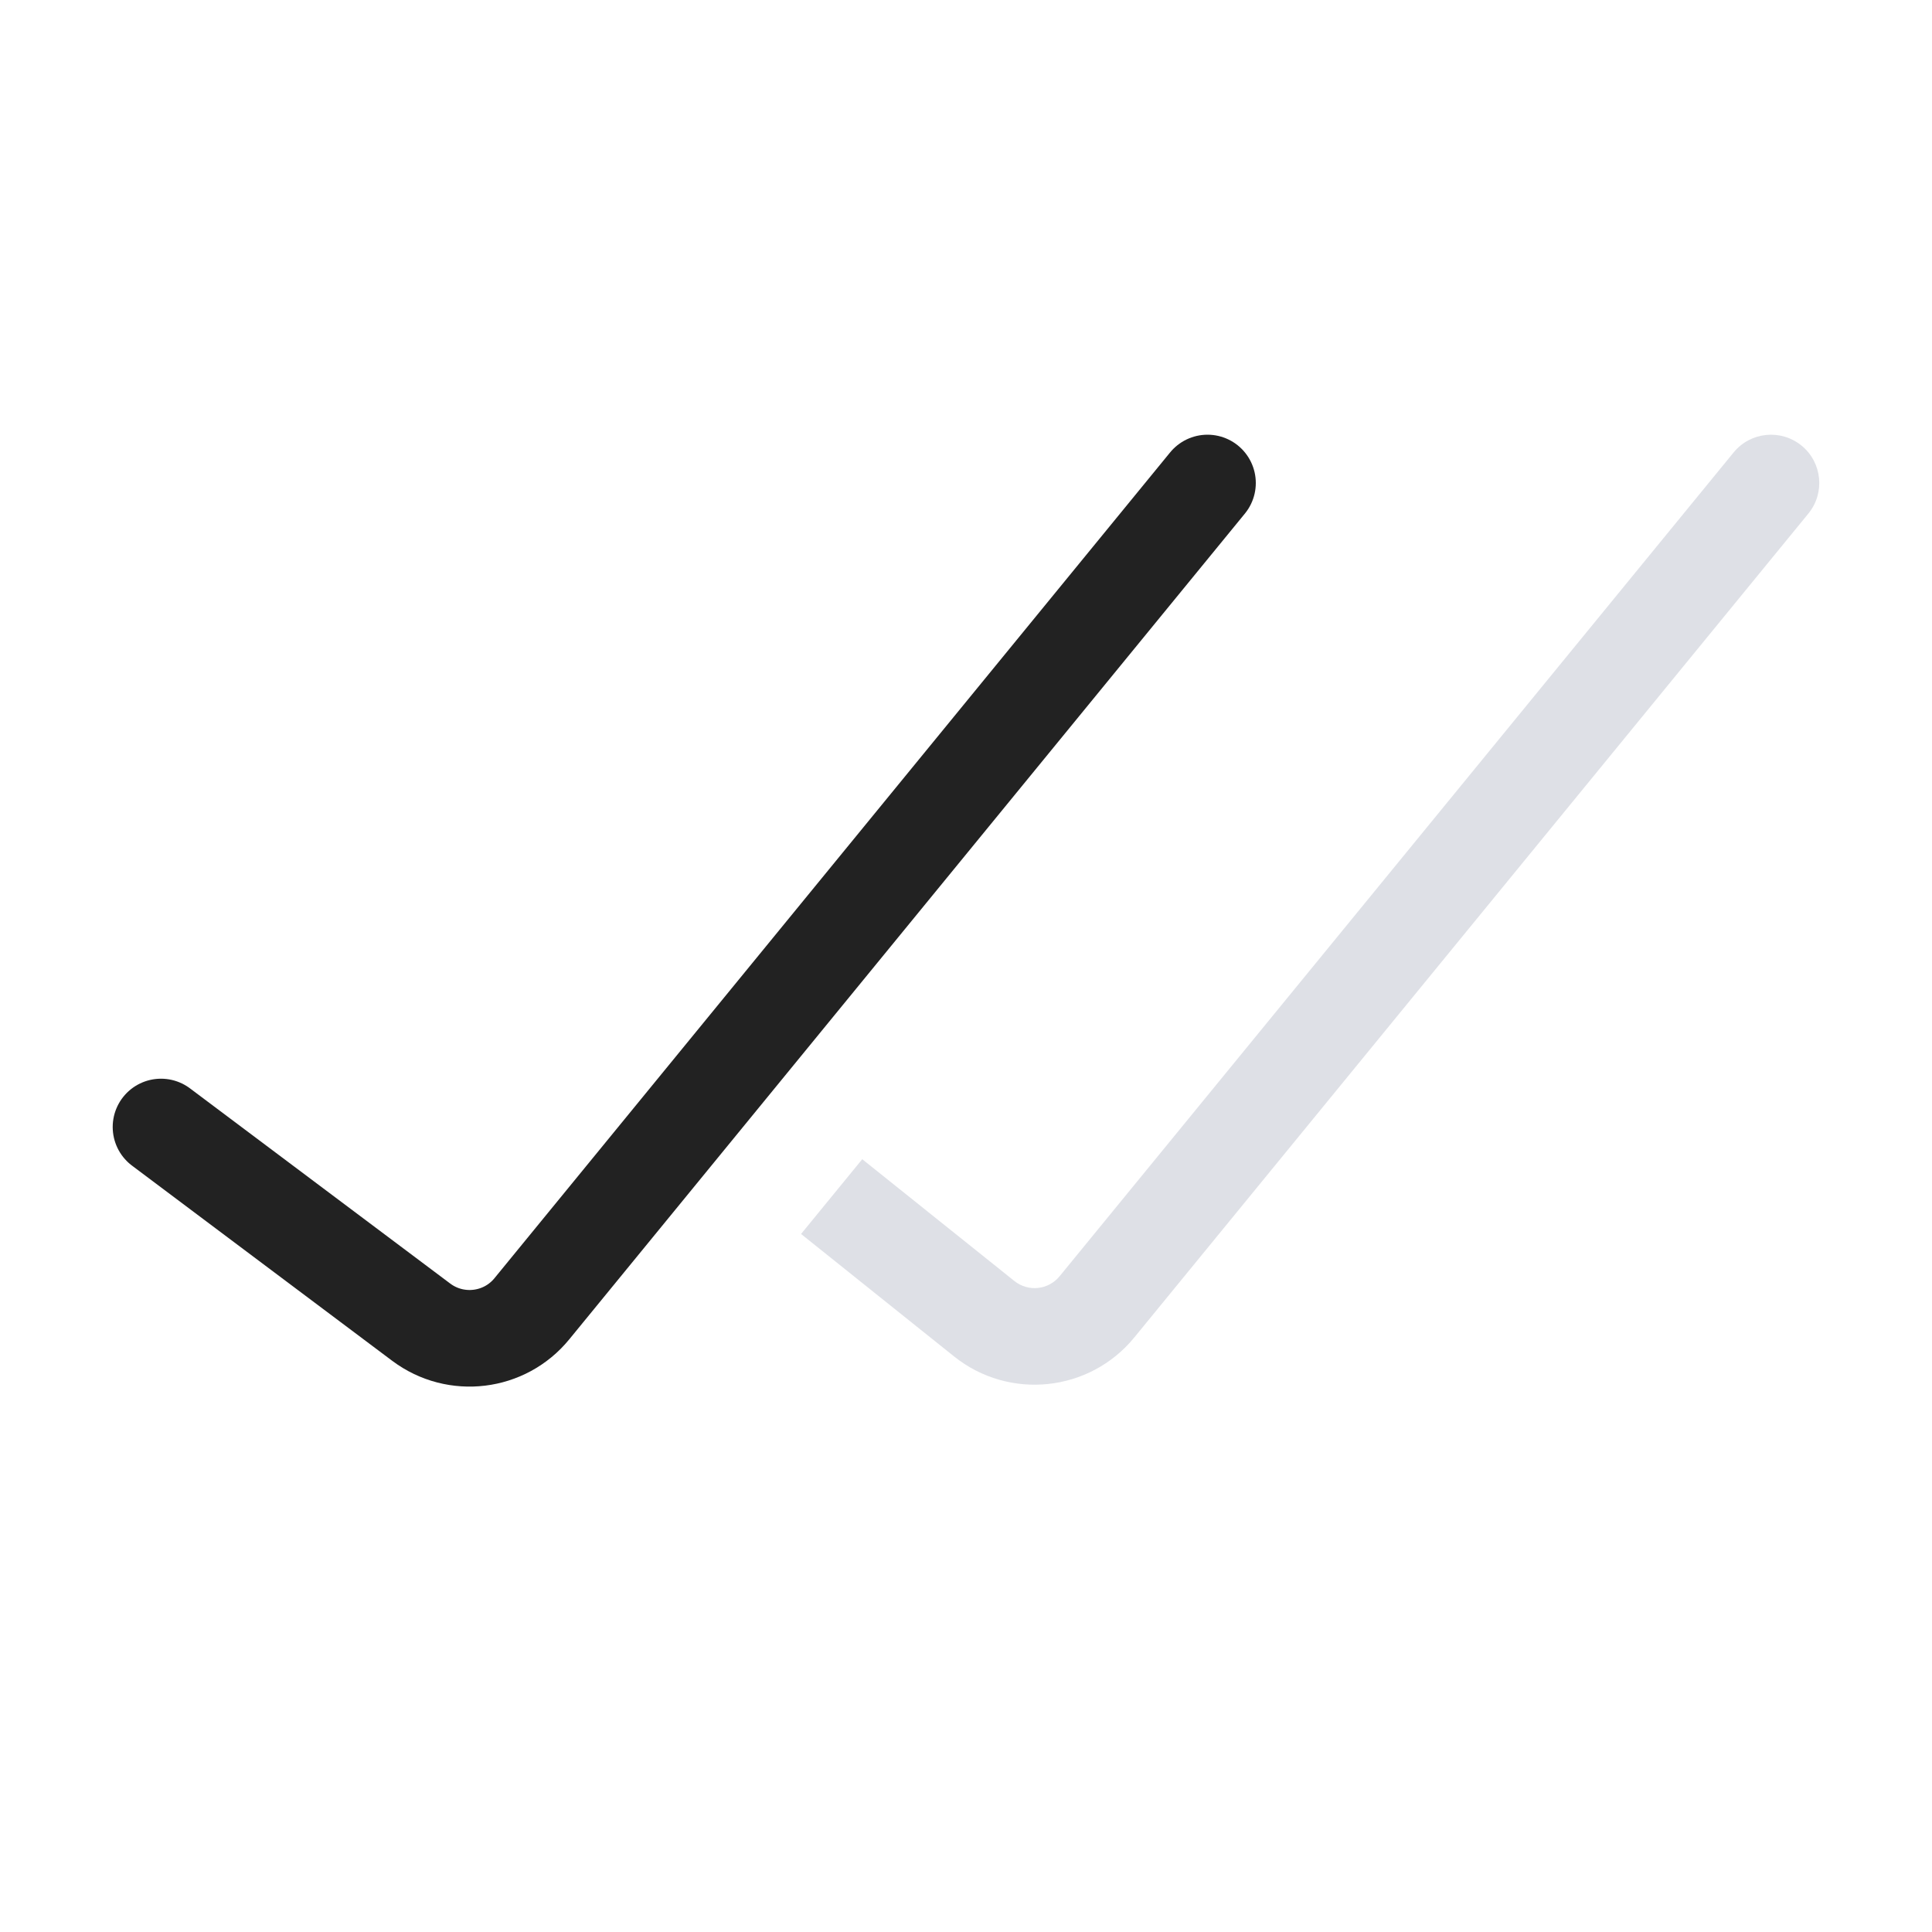 <svg width="48" height="48" viewBox="0 0 24 24" fill="none" xmlns="http://www.w3.org/2000/svg">
<path d="M2 14L5.233 16.425C5.662 16.746 6.268 16.673 6.607 16.258L15 6" stroke="#222222" stroke-width="1.2" stroke-linecap="round"/>
<path fill-rule="evenodd" clip-rule="evenodd" d="M9.951 15.329L11.853 16.851C12.537 17.398 13.536 17.293 14.091 16.614L22.464 6.38C22.674 6.124 22.636 5.745 22.38 5.536C22.123 5.326 21.745 5.364 21.536 5.62L13.162 15.855C13.023 16.024 12.774 16.051 12.602 15.914L10.711 14.4L9.951 15.329Z" fill="#7E869E" fill-opacity="0.25"/>
</svg>
